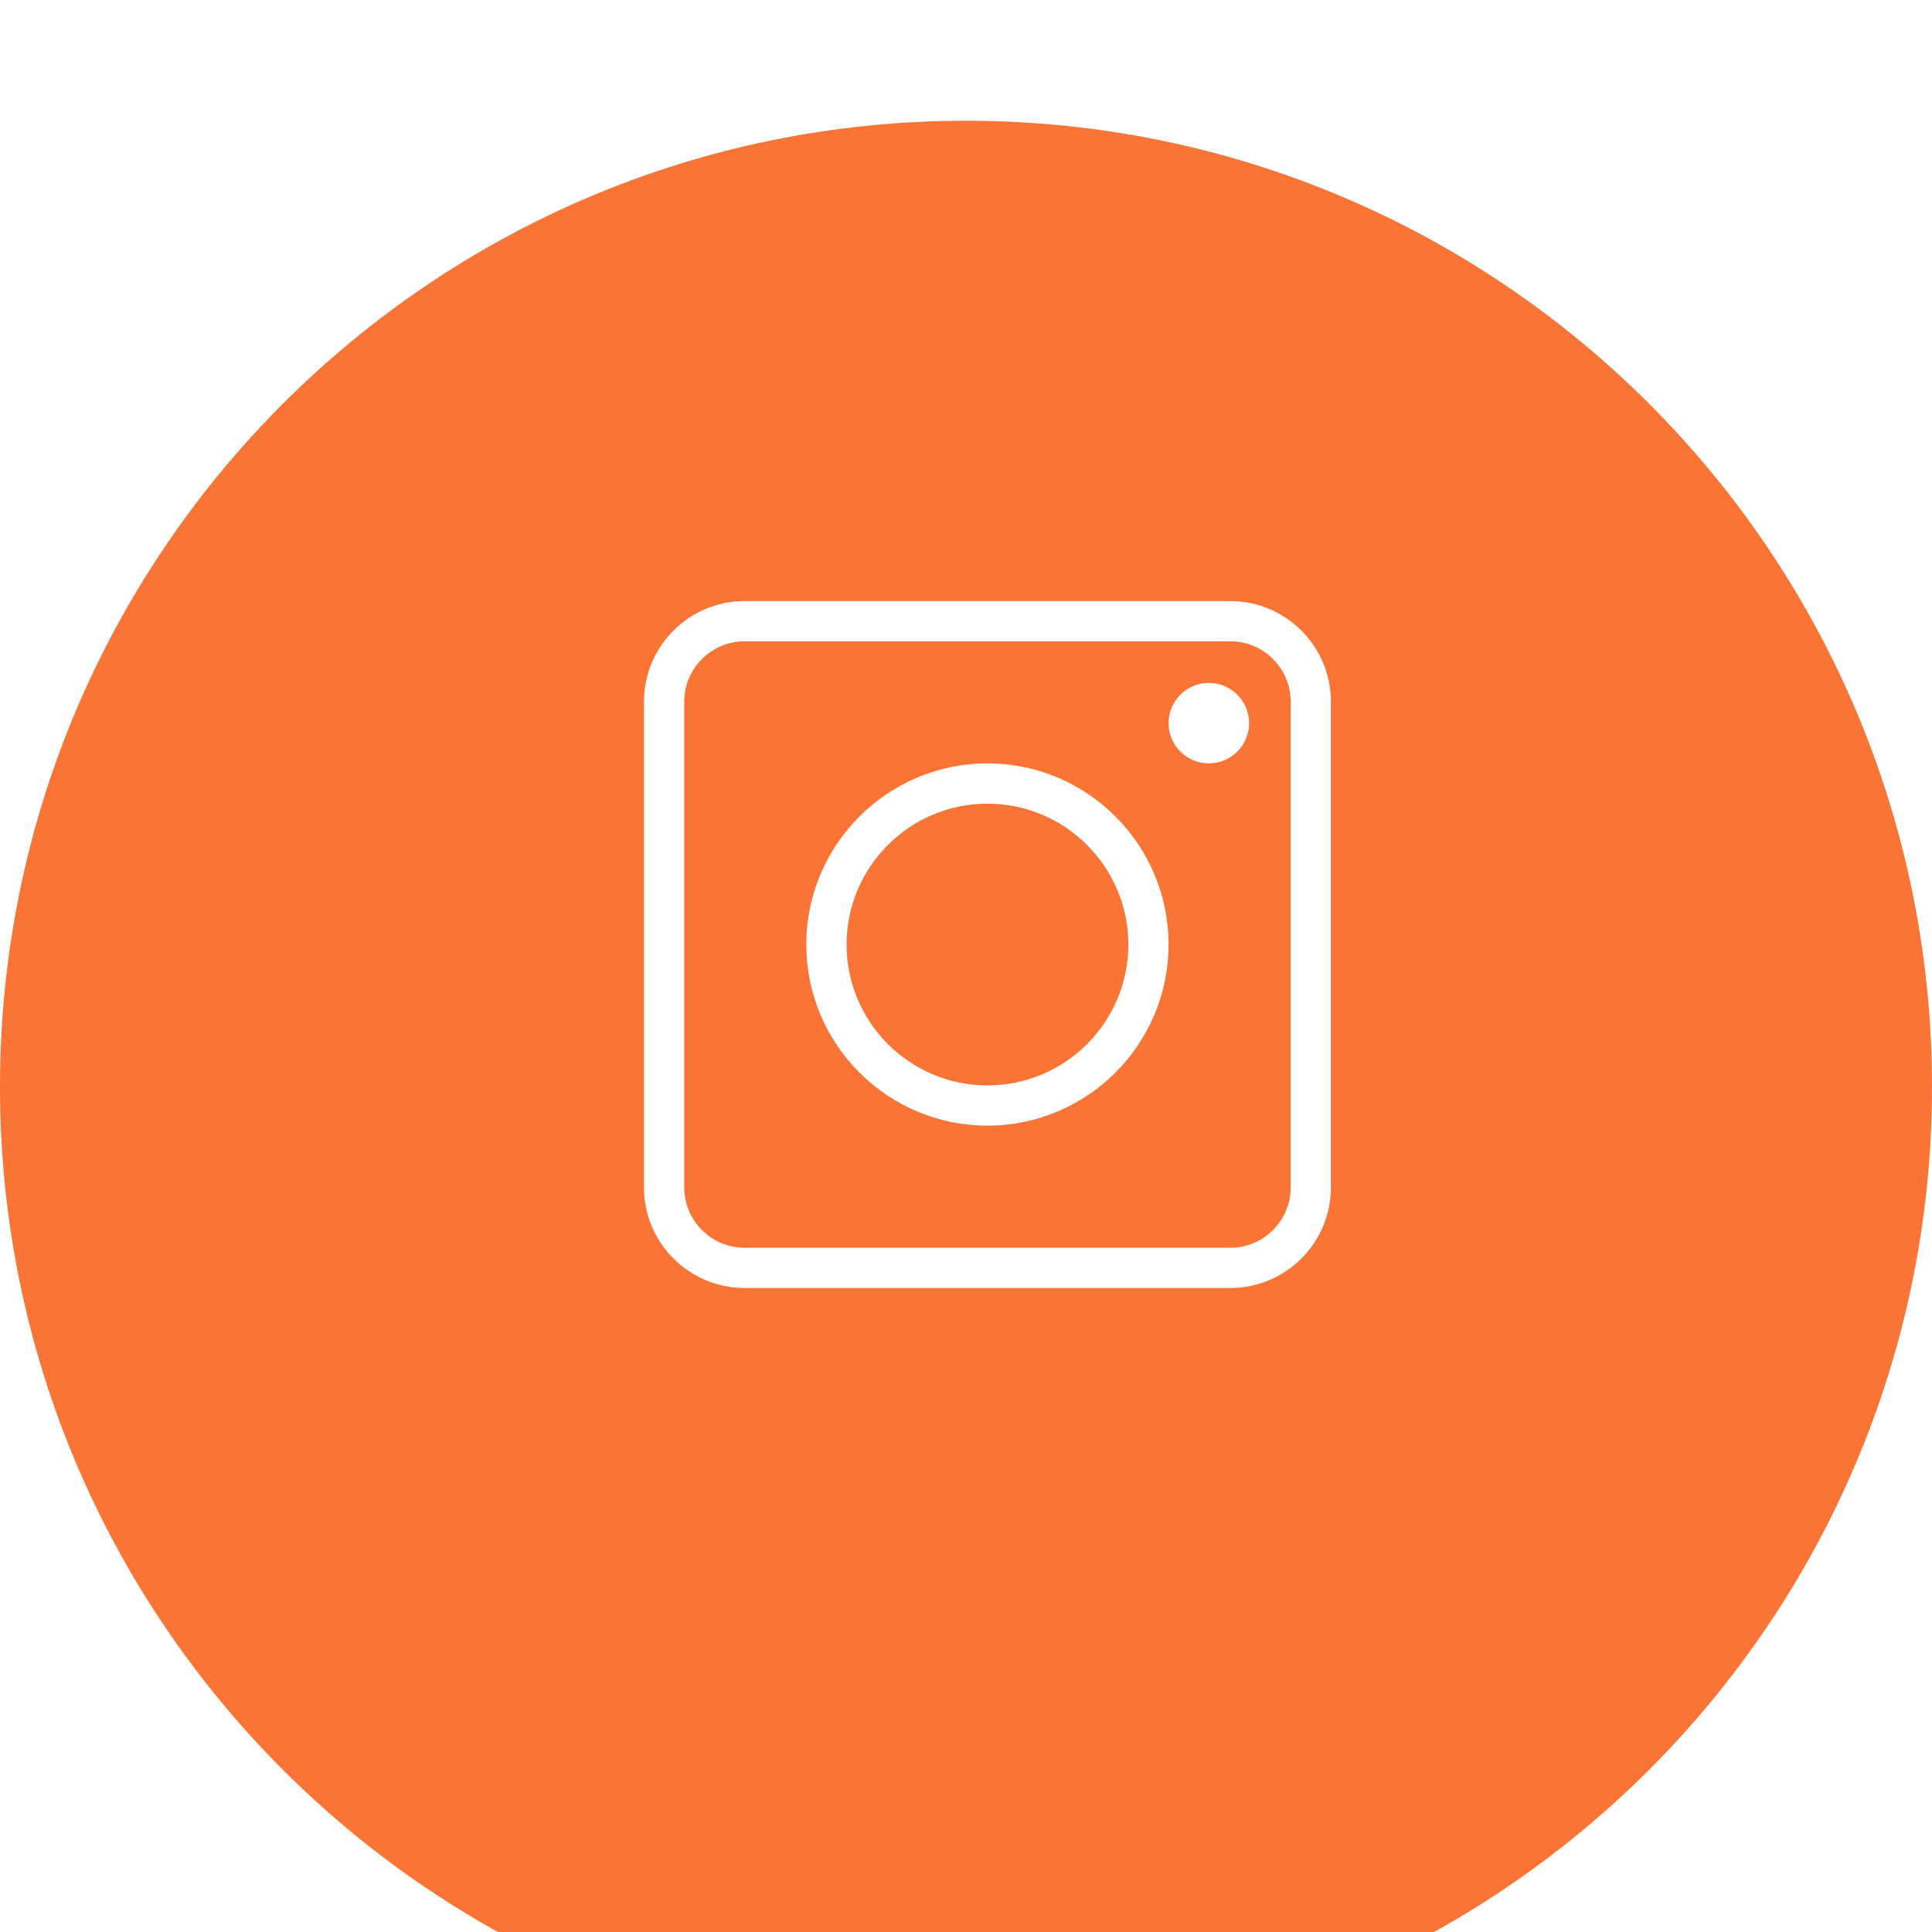 <svg width="32" height="32" viewBox="0 0 32 32" fill="none" xmlns="http://www.w3.org/2000/svg">
<g clip-path="url(#clip0_609_2)">
<g filter="url(#filter0_d_609_2)">
<path fill-rule="evenodd" clip-rule="evenodd" d="M16 32C24.837 32 32 24.837 32 16C32 7.163 24.837 0 16 0C7.163 0 0 7.163 0 16C0 24.837 7.163 32 16 32Z" fill="#FA7436"/>
</g>
<g clip-path="url(#clip1_609_2)">
<path d="M20.378 9.956H12.333C11.414 9.956 10.666 10.703 10.666 11.622V19.667C10.666 20.586 11.414 21.333 12.333 21.333H20.378C21.297 21.333 22.044 20.586 22.044 19.667V11.622C22.044 10.703 21.297 9.956 20.378 9.956ZM21.378 19.667C21.378 20.218 20.929 20.667 20.378 20.667H12.333C11.782 20.667 11.333 20.218 11.333 19.667V11.622C11.333 11.071 11.782 10.622 12.333 10.622H20.378C20.929 10.622 21.378 11.071 21.378 11.622V19.667Z" fill="white"/>
<path d="M20.022 11.311C19.655 11.311 19.355 11.61 19.355 11.978C19.355 12.345 19.655 12.644 20.022 12.644C20.39 12.644 20.689 12.345 20.689 11.978C20.689 11.61 20.39 11.311 20.022 11.311Z" fill="white"/>
<path d="M16.355 12.644C14.701 12.644 13.355 13.99 13.355 15.644C13.355 17.299 14.701 18.644 16.355 18.644C18.01 18.644 19.355 17.299 19.355 15.644C19.355 13.99 18.01 12.644 16.355 12.644ZM16.355 17.978C15.069 17.978 14.022 16.931 14.022 15.644C14.022 14.358 15.069 13.311 16.355 13.311C17.642 13.311 18.689 14.358 18.689 15.644C18.689 16.931 17.642 17.978 16.355 17.978Z" fill="white"/>
</g>
</g>
<defs>
<filter id="filter0_d_609_2" x="-10" y="-8" width="52" height="52" filterUnits="userSpaceOnUse" color-interpolation-filters="sRGB">
<feFlood flood-opacity="0" result="BackgroundImageFix"/>
<feColorMatrix in="SourceAlpha" type="matrix" values="0 0 0 0 0 0 0 0 0 0 0 0 0 0 0 0 0 0 127 0" result="hardAlpha"/>
<feOffset dy="2"/>
<feGaussianBlur stdDeviation="5"/>
<feColorMatrix type="matrix" values="0 0 0 0 0 0 0 0 0 0 0 0 0 0 0 0 0 0 0.1 0"/>
<feBlend mode="normal" in2="BackgroundImageFix" result="effect1_dropShadow_609_2"/>
<feBlend mode="normal" in="SourceGraphic" in2="effect1_dropShadow_609_2" result="shape"/>
</filter>
<clipPath id="clip0_609_2">
<rect width="32" height="32" fill="white"/>
</clipPath>
<clipPath id="clip1_609_2">
<rect width="11.378" height="11.378" fill="white" transform="translate(10.666 9.956)"/>
</clipPath>
</defs>
</svg>
